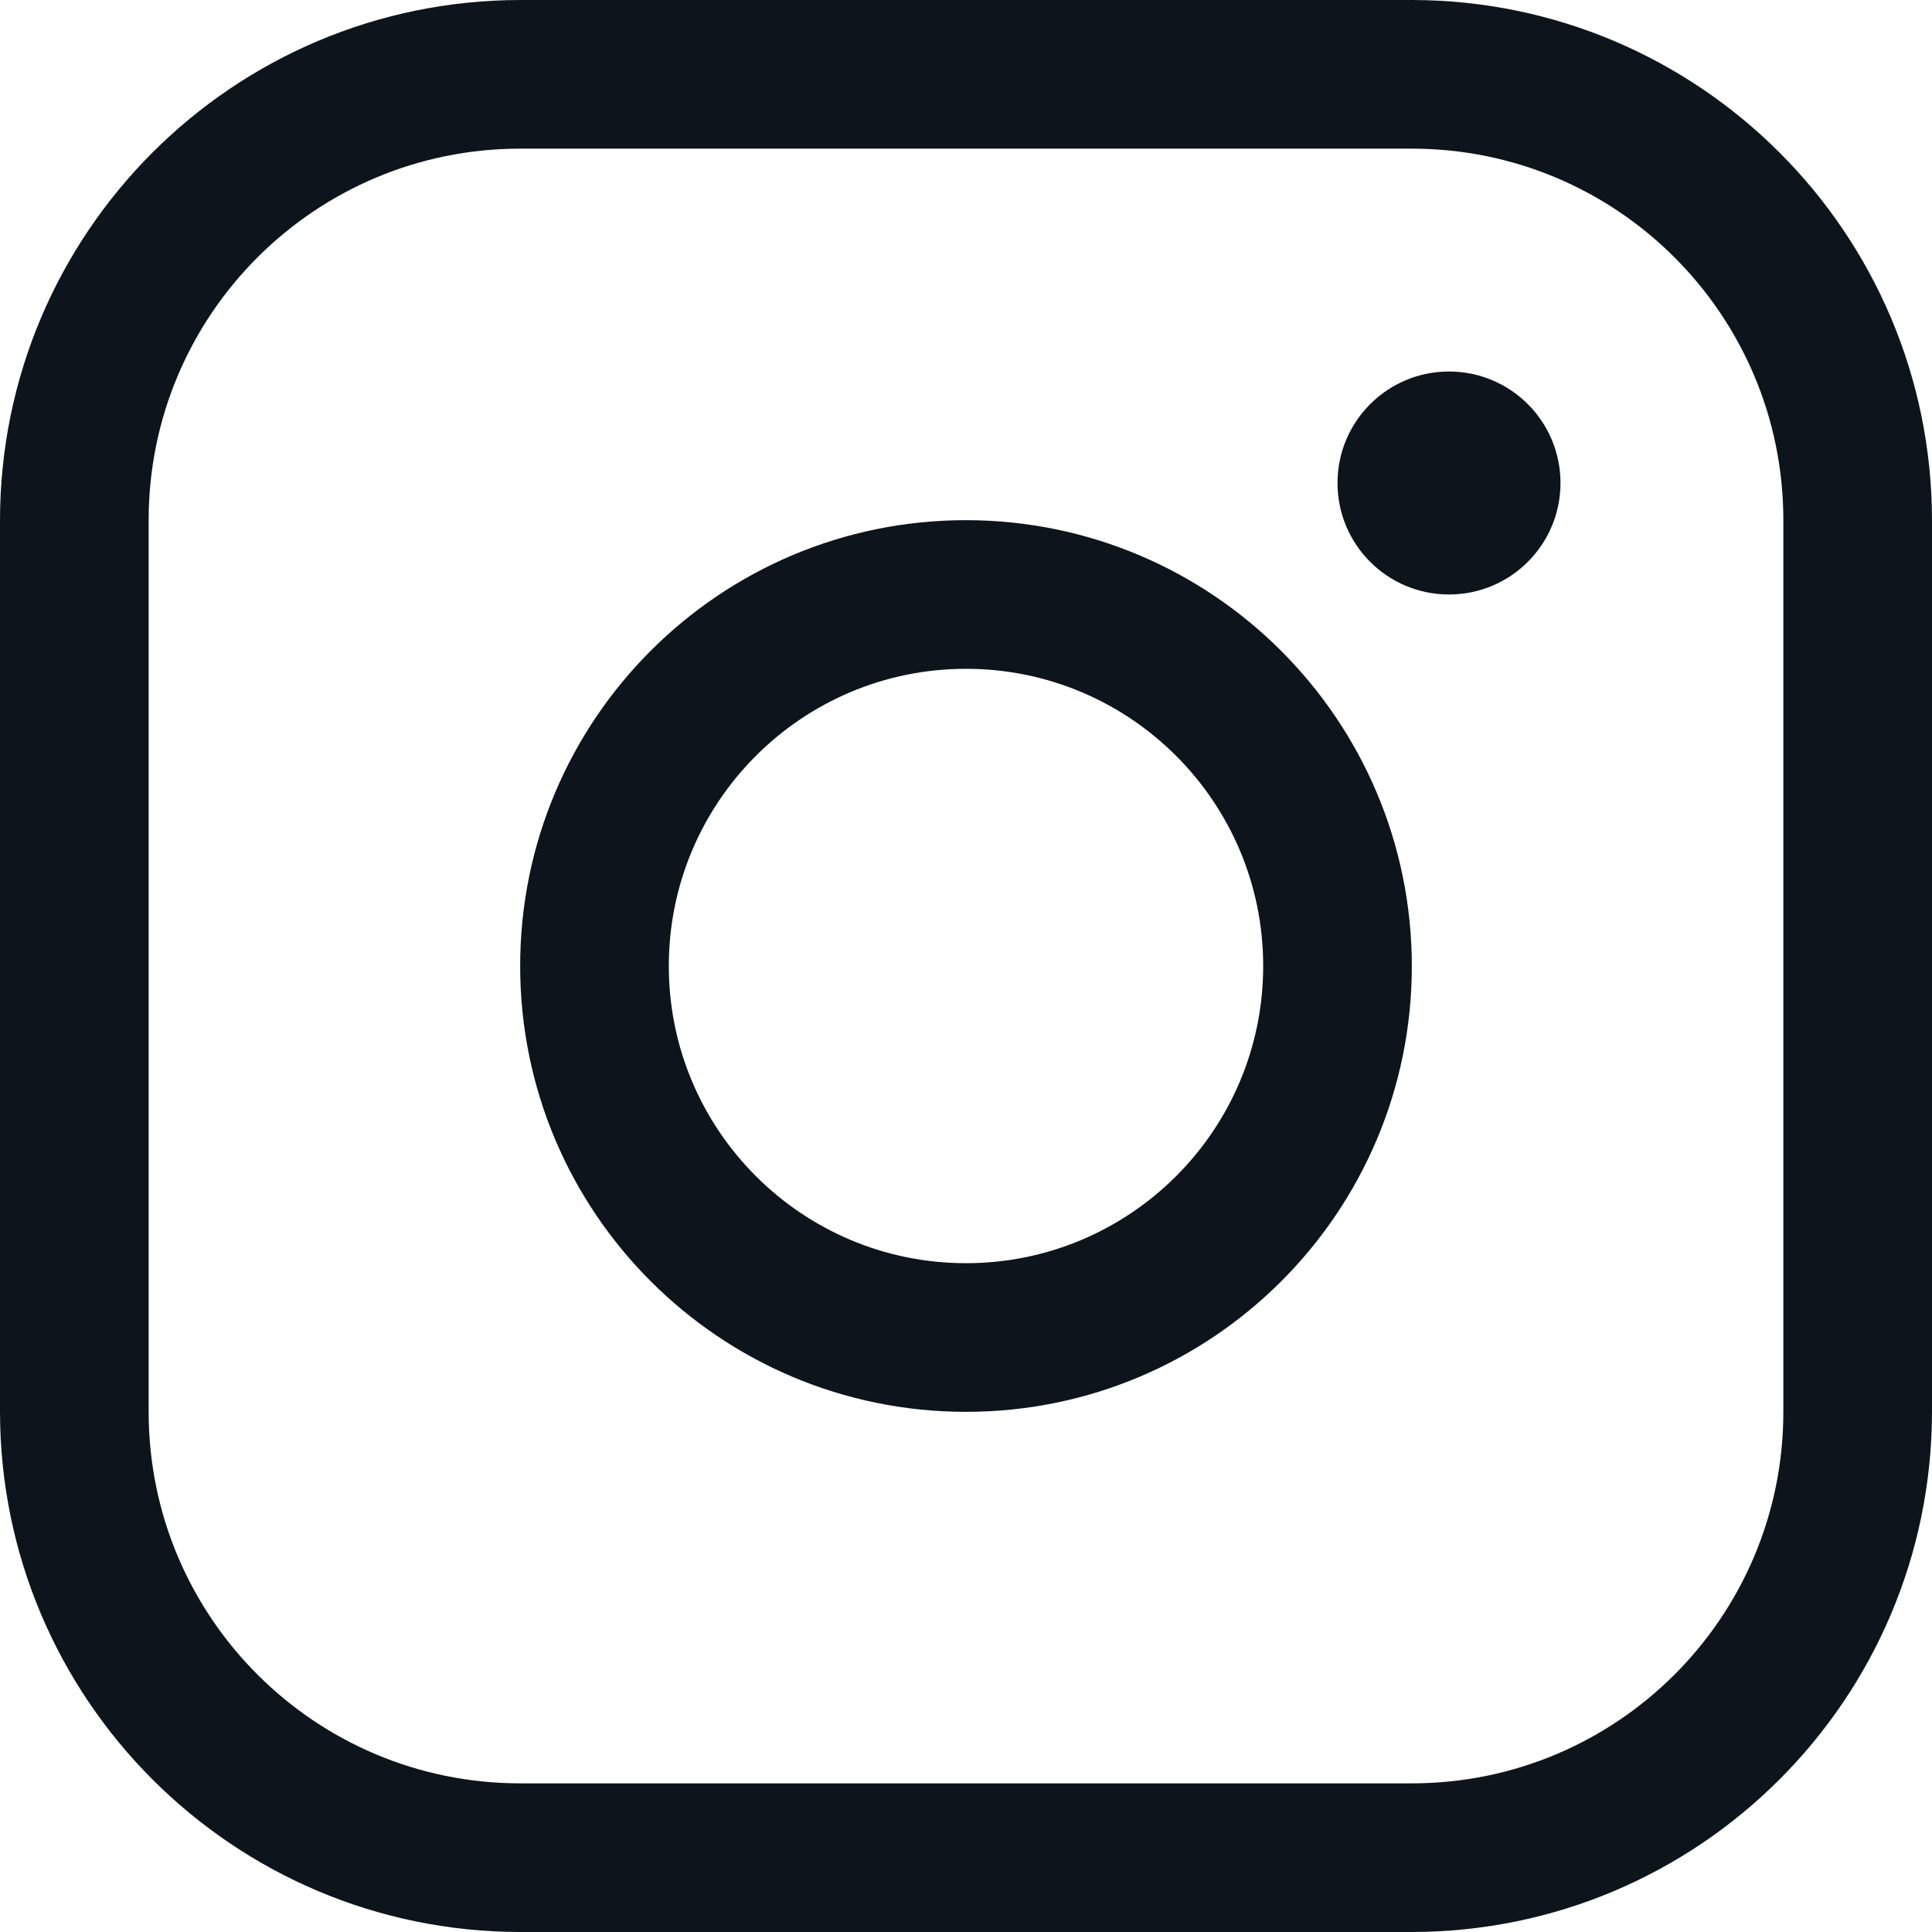 <svg width="17" height="17" viewBox="0 0 17 17" fill="none" xmlns="http://www.w3.org/2000/svg">
<path fill-rule="evenodd" clip-rule="evenodd" d="M8.5 4.577C6.333 4.577 4.577 6.333 4.577 8.5C4.577 10.667 6.333 12.423 8.5 12.423C10.667 12.423 12.423 10.667 12.423 8.5C12.421 6.334 10.666 4.579 8.5 4.577ZM8.5 11.115C7.056 11.115 5.885 9.944 5.885 8.5C5.885 7.056 7.056 5.885 8.5 5.885C9.944 5.885 11.115 7.056 11.115 8.5C11.115 9.944 9.944 11.115 8.5 11.115ZM12.423 0H4.577C2.05 0.003 0.003 2.05 0 4.577V12.423C0.003 14.95 2.05 16.997 4.577 17H12.423C14.95 16.997 16.997 14.95 17 12.423V4.577C16.997 2.05 14.95 0.003 12.423 0ZM15.692 12.423C15.692 14.229 14.229 15.692 12.423 15.692H4.577C2.771 15.692 1.308 14.229 1.308 12.423V4.577C1.308 2.771 2.771 1.308 4.577 1.308H12.423C14.229 1.308 15.692 2.771 15.692 4.577V12.423ZM13.731 4.25C13.731 4.792 13.292 5.231 12.75 5.231C12.208 5.231 11.769 4.792 11.769 4.25C11.769 3.708 12.208 3.269 12.75 3.269C13.292 3.269 13.731 3.708 13.731 4.25Z" fill="#0D141C"/>
</svg>
